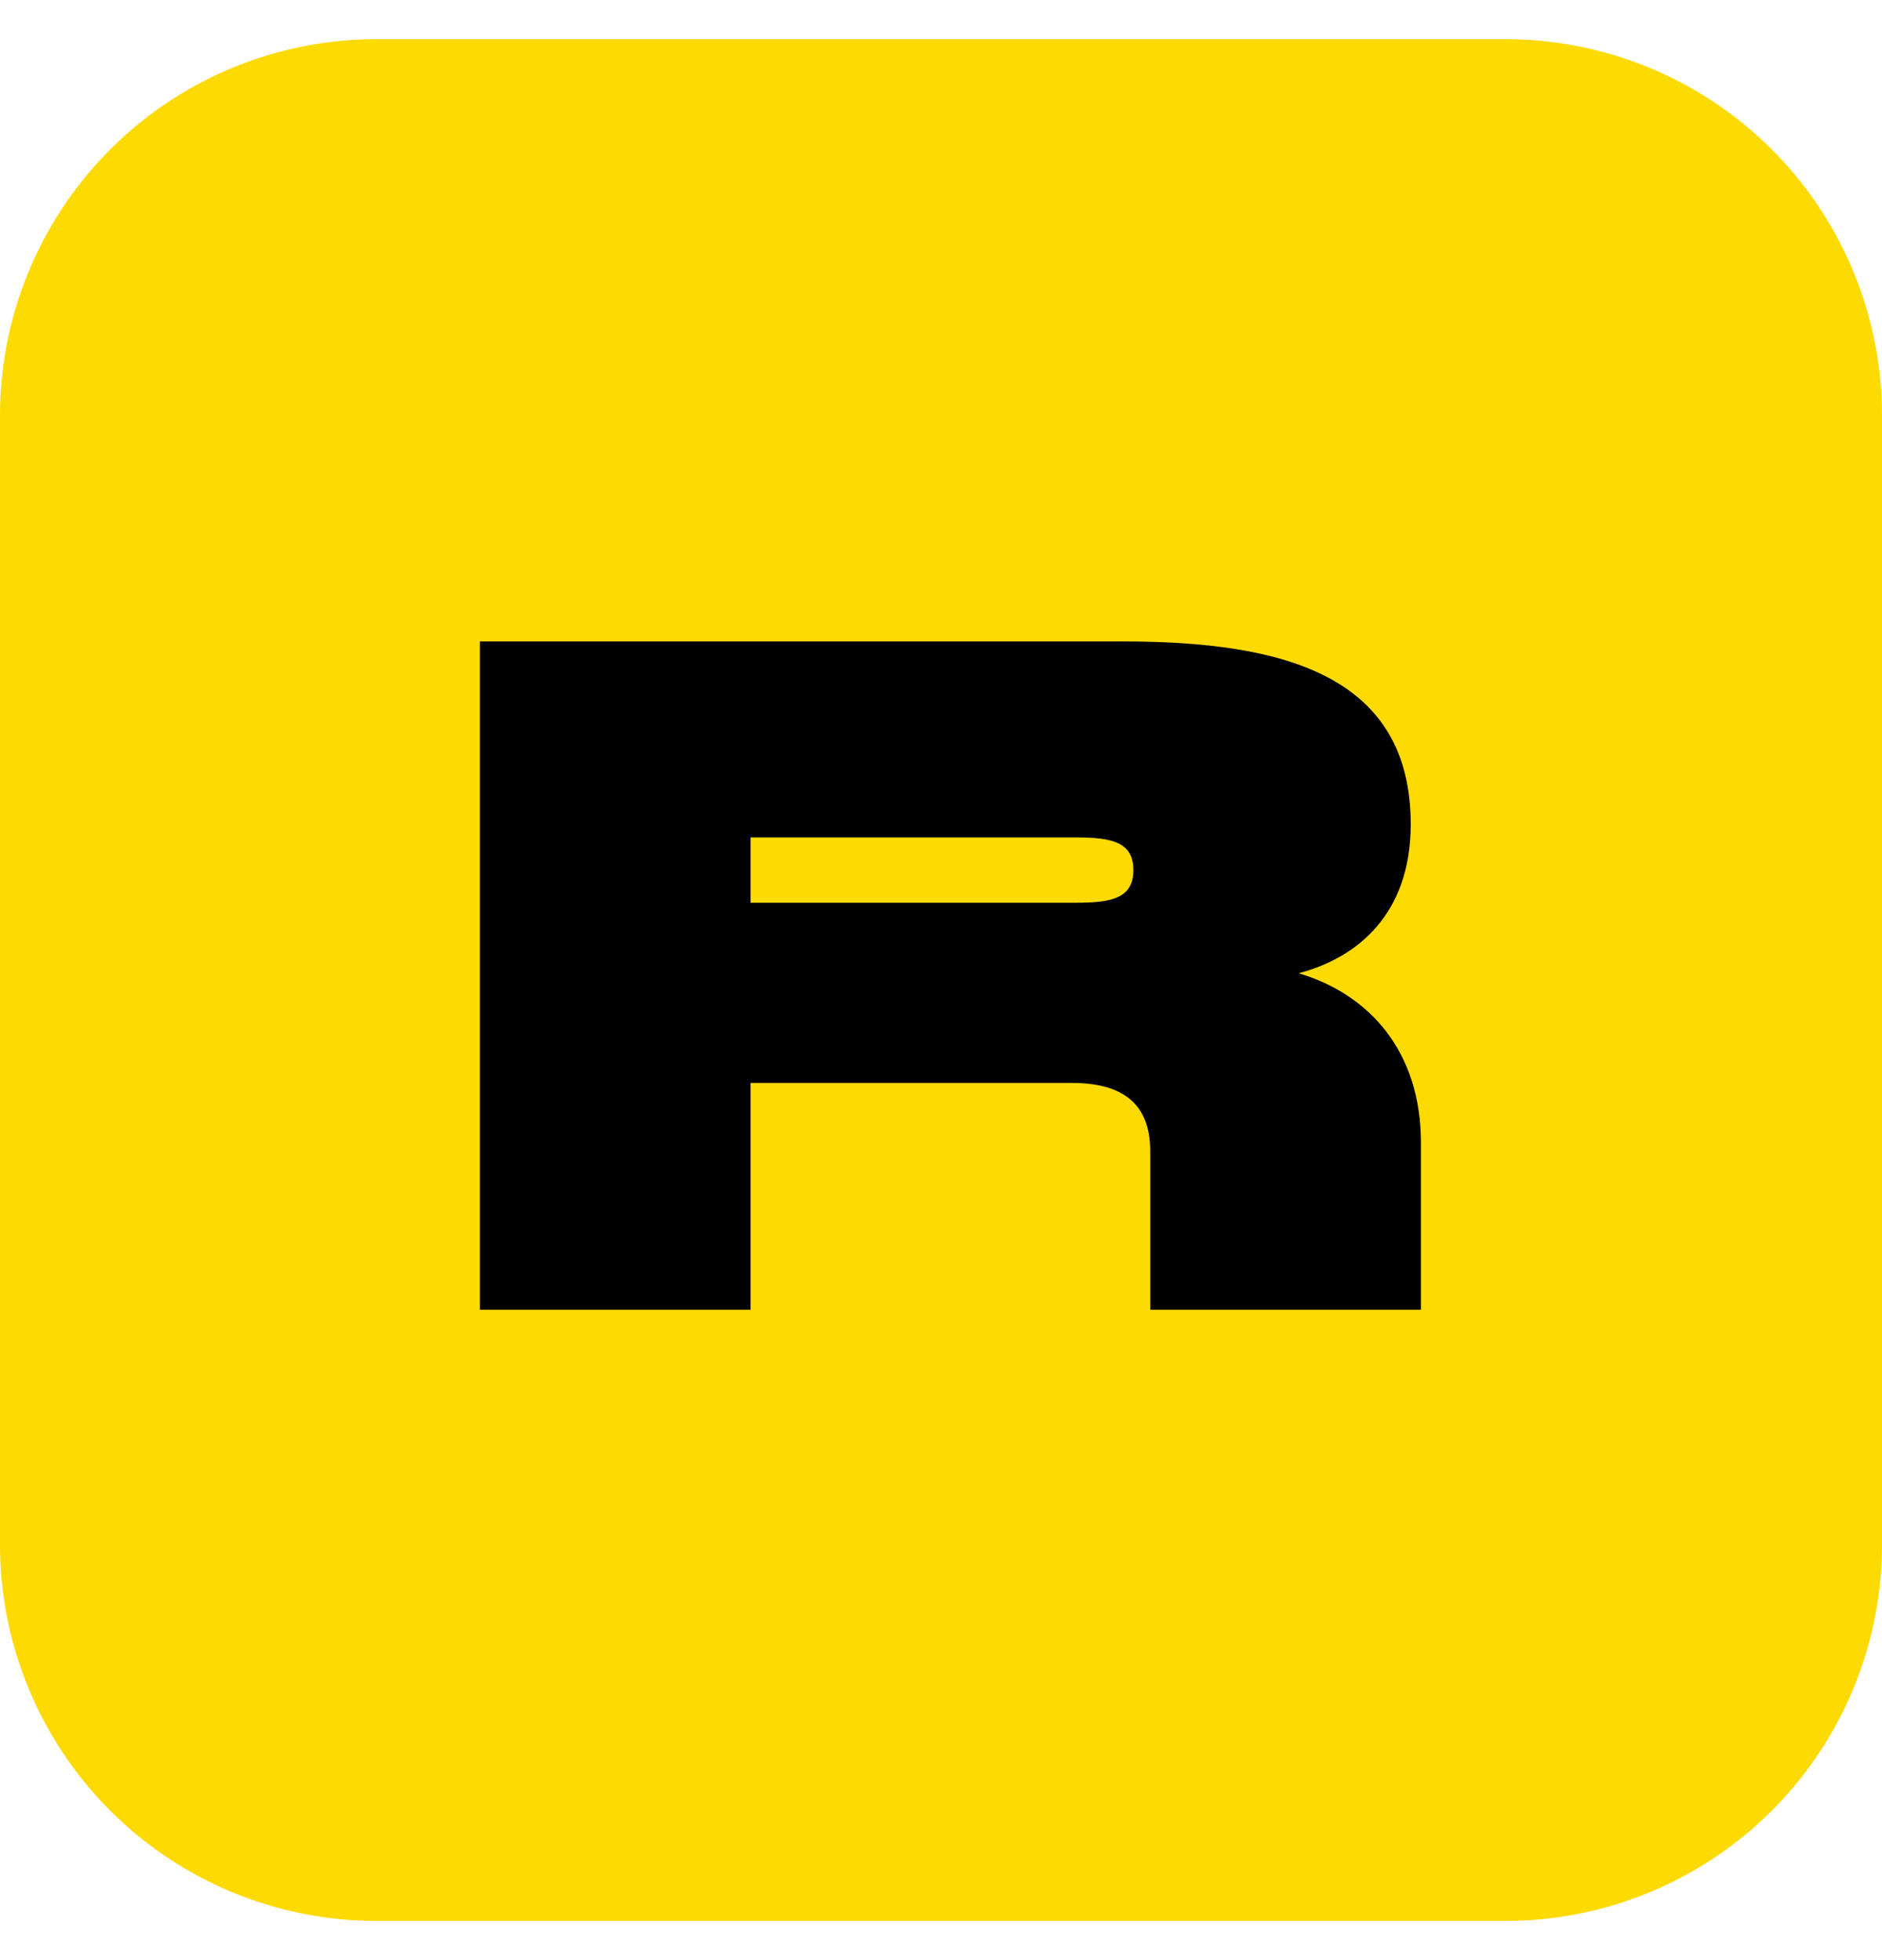 <svg xmlns="http://www.w3.org/2000/svg" fill="none" viewBox="0 0 24 25">
    <g clip-path="url(#Rarible_svg__a)">
        <path fill="#FEDA03" d="M19.2.5H4.8A4.8 4.8 0 0 0 0 5.3v14.4a4.8 4.8 0 0 0 4.8 4.8h14.4a4.8 4.8 0 0 0 4.8-4.8V5.3A4.8 4.8 0 0 0 19.2.5Z"/>
        <path fill="#000" d="M16.56 12.413c.757-.197 1.43-.762 1.43-1.899 0-1.893-1.608-2.333-3.667-2.333H6.12v8.524h3.452v-2.893h4.096c.63 0 1 .25 1 .869v2.024h3.452v-2.131c0-1.161-.655-1.893-1.56-2.161Zm-2.833-.899H9.572v-.833h4.155c.453 0 .726.06.726.416 0 .357-.273.417-.726.417Z"/>
    </g>
    <defs>
        <clipPath id="Rarible_svg__a">
            <path fill="#fff" d="M0 0h24v24H0z" transform="translate(0 .5)"/>
        </clipPath>
    </defs>
</svg>
